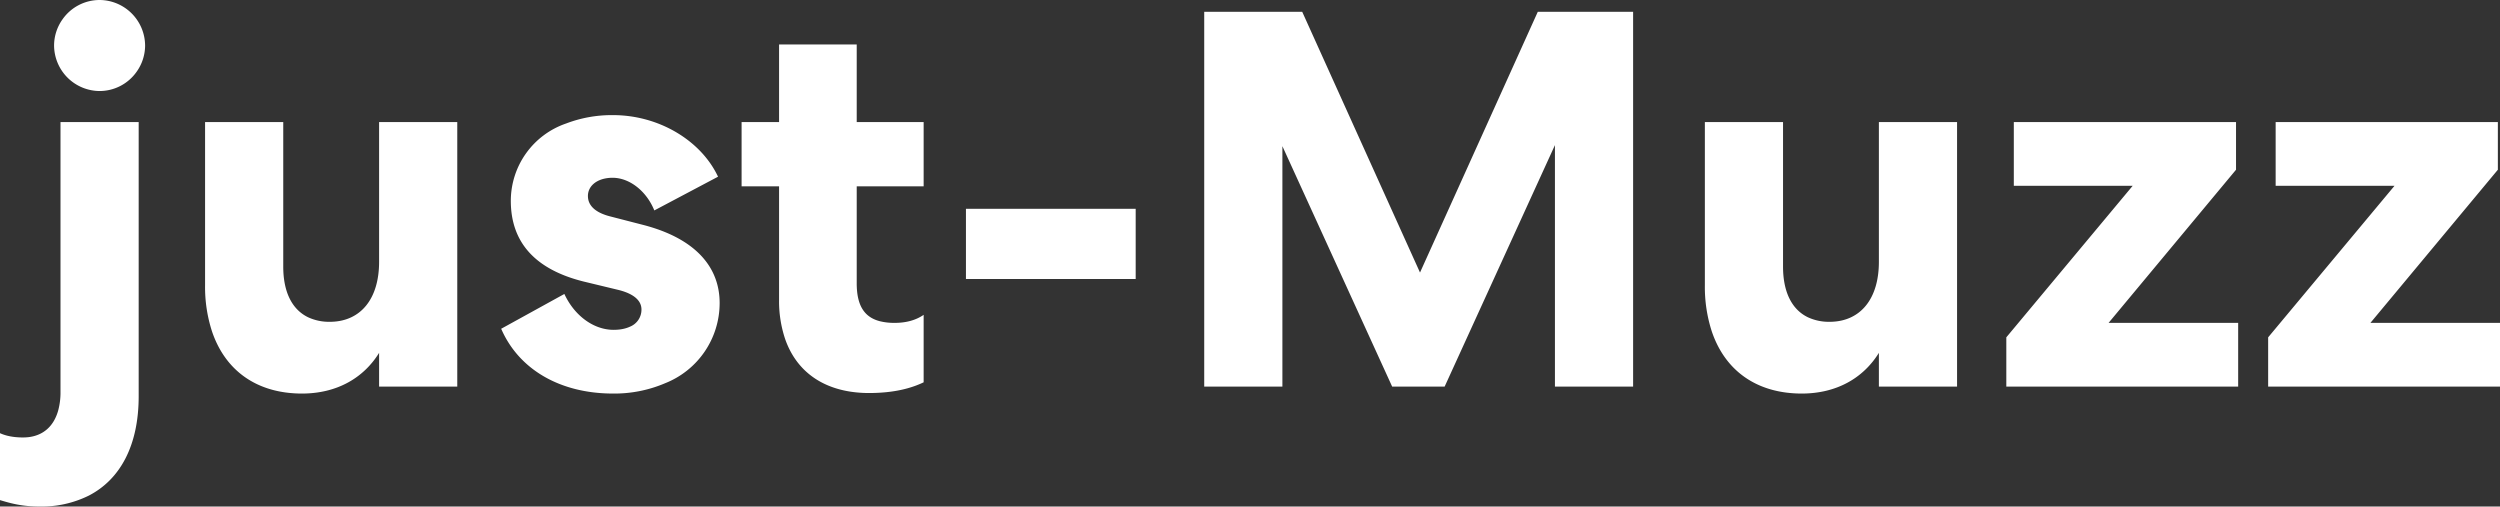 <svg width="466.9" height="94.604" viewBox="0 0 466.9 94.604" xmlns="http://www.w3.org/2000/svg"><rect x="0" y="0" width="466.9" height="94.604" fill="#333333" stroke="none"/><g id="svgGroup" stroke-linecap="round" fill-rule="evenodd" font-size="9pt" stroke="#ffffff" stroke-width="0.0mm" fill="#ffffff" style="stroke:#ffffff;stroke-width:0.0mm;fill:#ffffff"><path d="M 287.2 2.2 L 265.2 50.9 L 243.2 2.2 L 224.9 2.2 L 224.9 72.2 L 239.5 72.2 L 239.5 27.3 L 260 72.2 L 269.8 72.2 L 290.4 27.1 L 290.4 72.2 L 305 72.2 L 305 2.2 L 287.2 2.2 Z M 52.9 49.8 L 52.9 22.8 L 38.3 22.8 L 38.3 53.3 A 26.873 26.873 0 0 0 39.597 61.903 C 41.765 68.32 46.566 72.386 53.365 73.302 A 22.717 22.717 0 0 0 56.4 73.5 C 62.9 73.5 67.9 70.6 70.8 65.9 L 70.8 72.2 L 85.4 72.2 L 85.4 22.8 L 70.8 22.8 L 70.8 48.9 C 70.8 55.884 67.317 59.965 61.873 60.097 A 11.3 11.3 0 0 1 61.6 60.1 A 9.266 9.266 0 0 1 57.579 59.27 C 54.691 57.894 53.07 54.853 52.913 50.509 A 19.591 19.591 0 0 1 52.9 49.8 Z M 333 49.8 L 333 22.8 L 318.4 22.8 L 318.4 53.3 A 26.873 26.873 0 0 0 319.697 61.903 C 321.865 68.32 326.666 72.386 333.465 73.302 A 22.717 22.717 0 0 0 336.5 73.5 C 343 73.5 348 70.6 350.9 65.9 L 350.9 72.2 L 365.5 72.2 L 365.5 22.8 L 350.9 22.8 L 350.9 48.9 C 350.9 55.884 347.417 59.965 341.973 60.097 A 11.3 11.3 0 0 1 341.7 60.1 A 9.266 9.266 0 0 1 337.679 59.27 C 334.791 57.894 333.17 54.853 333.013 50.509 A 19.591 19.591 0 0 1 333 49.8 Z M 417.6 22.8 L 376.1 22.8 L 376.1 34.7 L 398.3 34.7 L 374.7 63 L 374.7 72.2 L 418 72.2 L 418 60.3 L 393.8 60.3 L 417.6 31.7 L 417.6 22.8 Z M 466.5 22.8 L 425 22.8 L 425 34.7 L 447.2 34.7 L 423.6 63 L 423.6 72.2 L 466.9 72.2 L 466.9 60.3 L 442.7 60.3 L 466.5 31.7 L 466.5 22.8 Z M 122.2 39.3 L 134.1 33 C 130.9 26.2 123 21.5 114.5 21.5 A 23.94 23.94 0 0 0 105.708 23.07 A 15.276 15.276 0 0 0 95.4 37.5 C 95.4 45.128 99.782 50.146 108.547 52.463 A 34.438 34.438 0 0 0 109.5 52.7 L 115.3 54.1 C 117.414 54.593 118.783 55.384 119.408 56.404 A 2.628 2.628 0 0 1 119.8 57.8 A 3.414 3.414 0 0 1 117.659 61.007 C 117.087 61.274 116.416 61.454 115.668 61.541 A 9.297 9.297 0 0 1 114.6 61.6 C 110.9 61.6 107.3 59 105.4 54.9 L 93.6 61.4 C 96.9 69 104.6 73.5 114.5 73.5 A 24.112 24.112 0 0 0 124.211 71.574 A 16.105 16.105 0 0 0 134.4 56.6 C 134.4 50.034 130.124 45.179 122.126 42.587 A 34.723 34.723 0 0 0 120.1 42 L 113.9 40.4 A 9.846 9.846 0 0 1 112.266 39.833 C 110.637 39.085 109.8 37.992 109.8 36.6 C 109.8 34.839 111.273 33.543 113.469 33.259 A 7.252 7.252 0 0 1 114.4 33.2 A 6.123 6.123 0 0 1 114.917 33.222 C 117.85 33.471 120.783 35.806 122.2 39.3 Z M 145.5 8.3 L 145.5 22.8 L 138.5 22.8 L 138.5 34.8 L 145.5 34.8 L 145.5 56 A 22.206 22.206 0 0 0 146.627 63.3 C 148.556 68.852 152.879 72.272 158.962 73.165 A 22.978 22.978 0 0 0 162.3 73.4 A 32.093 32.093 0 0 0 165.553 73.242 C 168.544 72.938 170.775 72.225 172.5 71.4 L 172.5 58.8 C 170.9 59.9 169 60.3 167.1 60.3 A 11.112 11.112 0 0 1 164.318 59.99 C 161.407 59.234 160 57.046 160 52.9 L 160 34.8 L 172.5 34.8 L 172.5 22.8 L 160 22.8 L 160 8.3 L 145.5 8.3 Z M 0 80.9 L 0 93.4 A 500.521 500.521 0 0 0 0.586 93.573 C 2.205 94.047 4.289 94.6 7.4 94.6 A 19.86 19.86 0 0 0 16.599 92.553 C 22.458 89.523 25.9 83.196 25.9 74 L 25.9 22.8 L 11.3 22.8 L 11.3 73.2 A 12.907 12.907 0 0 1 10.874 76.641 C 10.057 79.588 8.083 81.386 5.122 81.663 A 8.842 8.842 0 0 1 4.3 81.7 A 13.903 13.903 0 0 1 2.727 81.615 C 2.161 81.551 1.644 81.451 1.171 81.321 A 7.875 7.875 0 0 1 0 80.9 Z M 180.4 52.1 L 212.1 52.1 L 212.1 39 L 180.4 39 L 180.4 52.1 Z M 27.1 8.5 A 8.557 8.557 0 0 0 18.607 0 A 8.825 8.825 0 0 0 18.6 0 A 8.464 8.464 0 0 0 11.705 3.57 A 8.472 8.472 0 0 0 10.1 8.5 A 8.557 8.557 0 0 0 18.593 17 A 8.825 8.825 0 0 0 18.6 17 A 8.464 8.464 0 0 0 25.495 13.43 A 8.472 8.472 0 0 0 27.1 8.5 Z"/></g></svg>